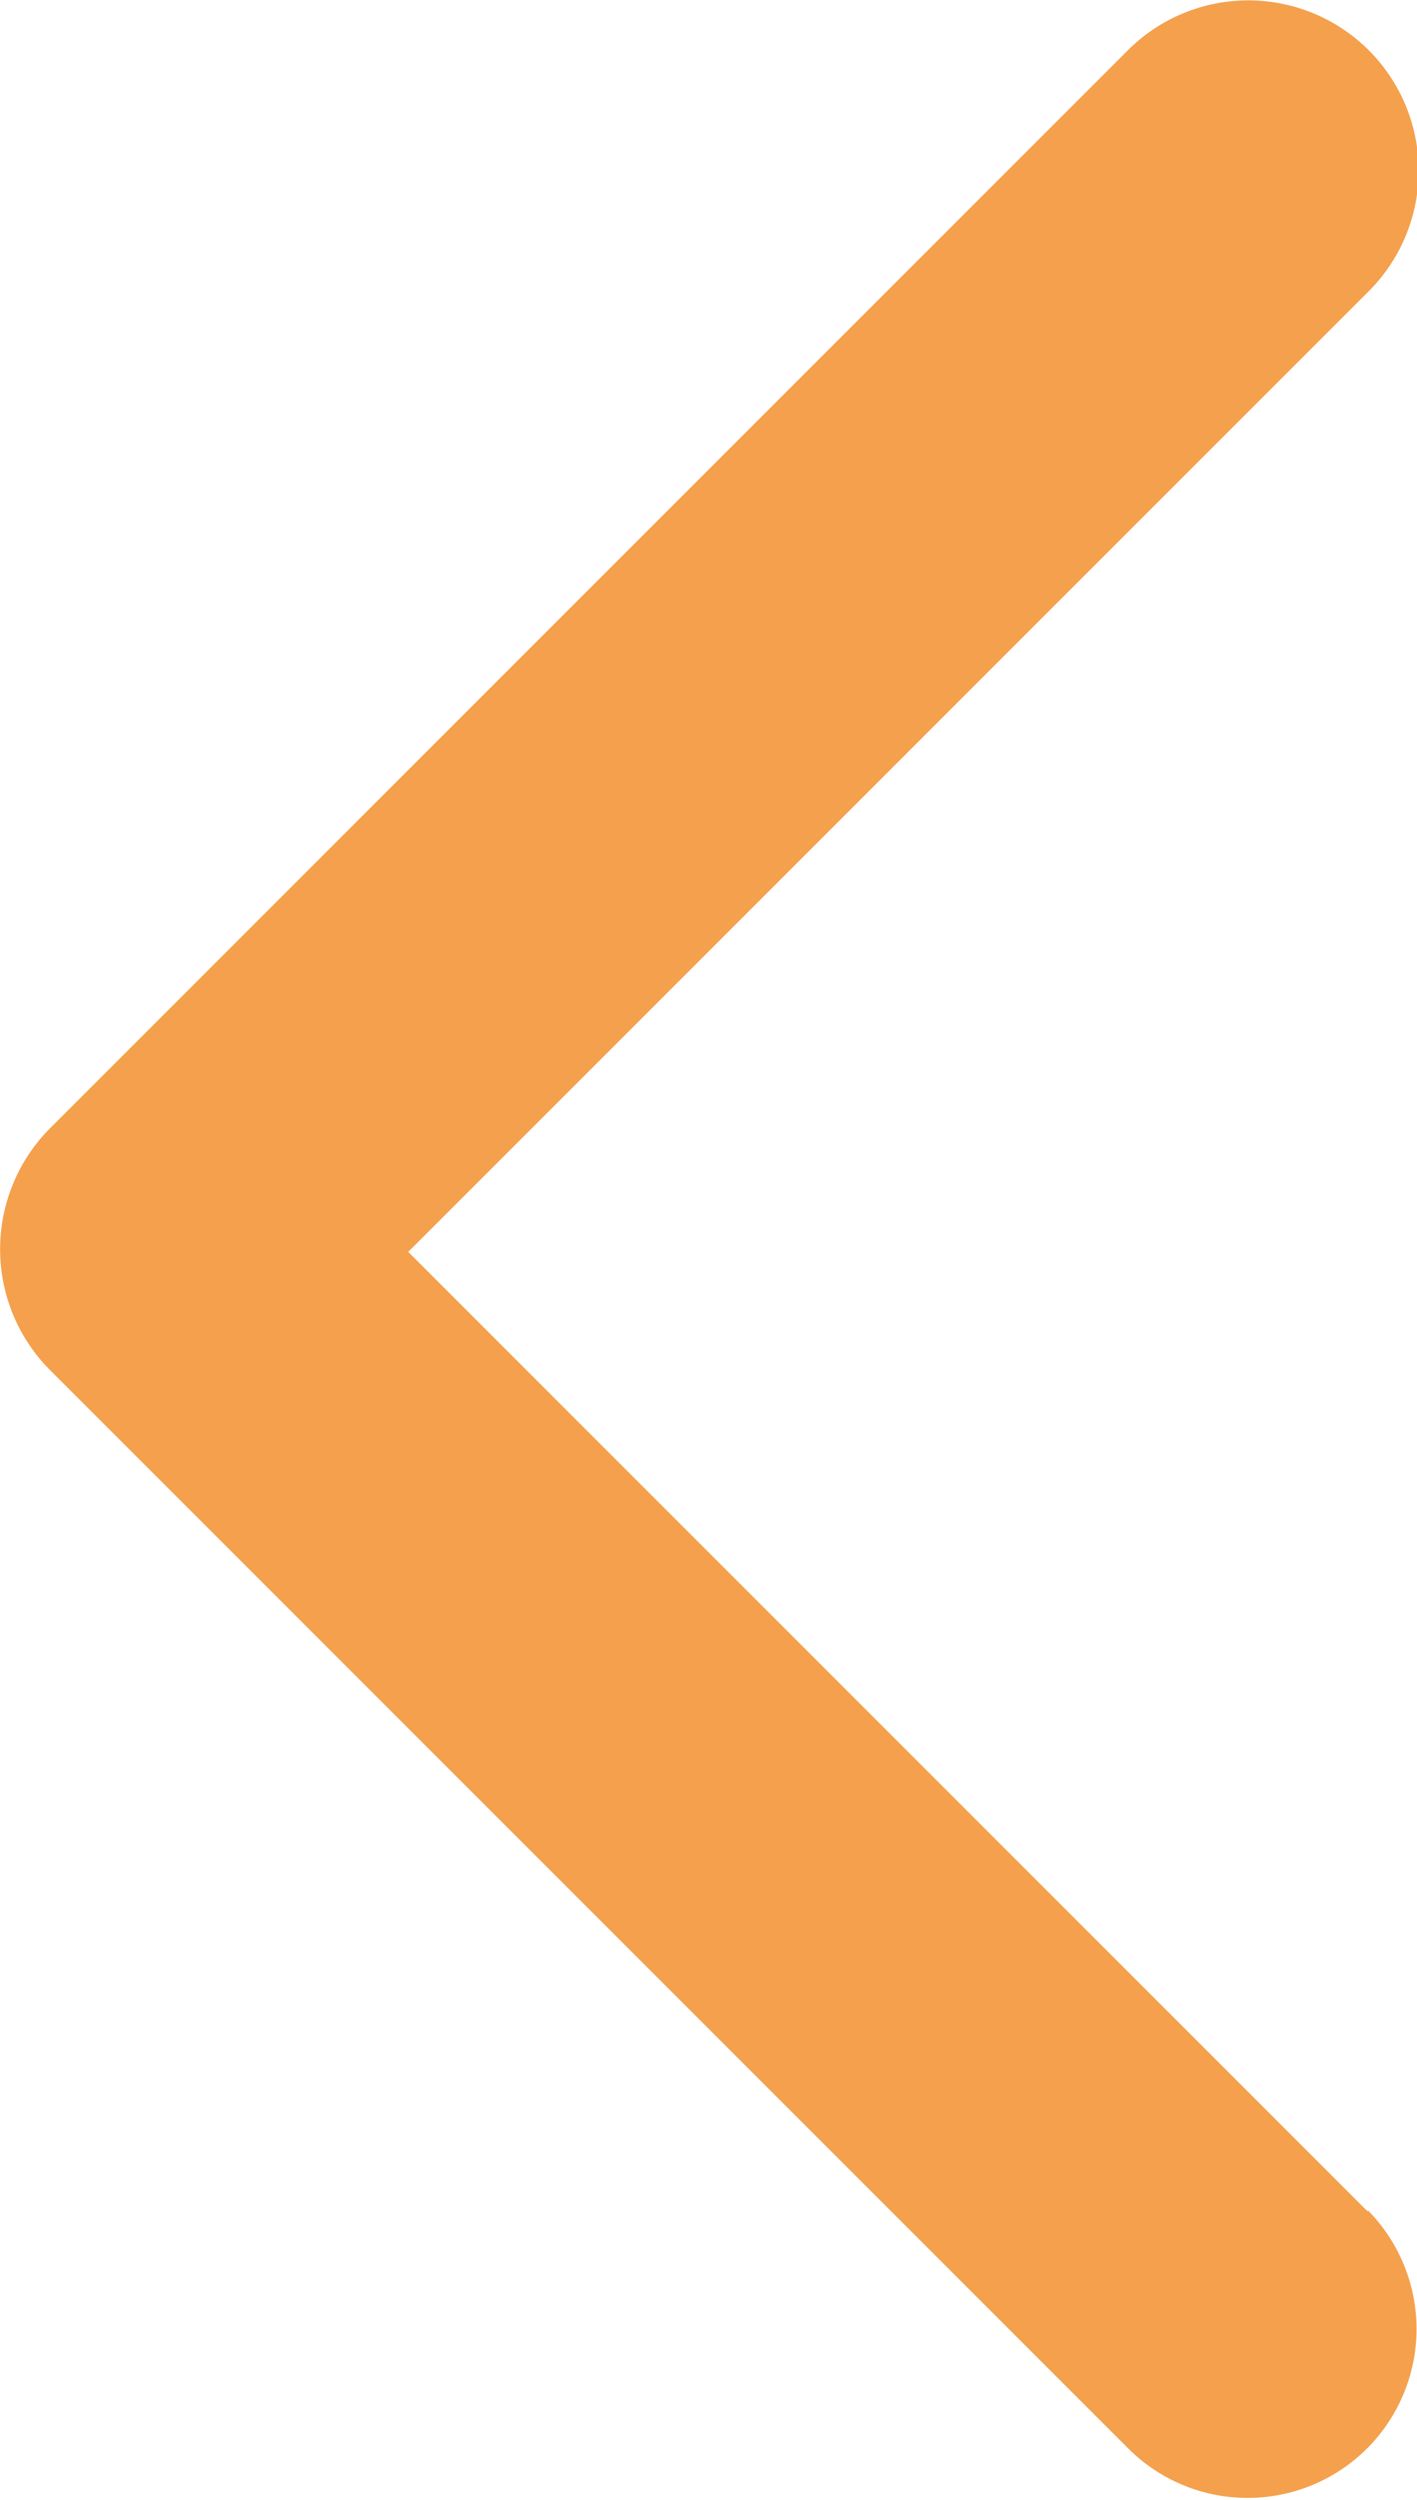 <svg id="Layer_1" data-name="Layer 1" xmlns="http://www.w3.org/2000/svg" viewBox="0 0 10.5 18.52"><defs><style>.cls-1{fill:#f5a04c;}</style></defs><title>pilvenstre</title><path class="cls-1" d="M53.78,49.15l-8-8v1.77l8-8A1.25,1.25,0,0,0,52,33.13l-8,8a1.27,1.27,0,0,0,0,1.77l8,8a1.25,1.25,0,0,0,1.77-1.77h0Z" transform="translate(-43.64 -32.76)"/></svg>